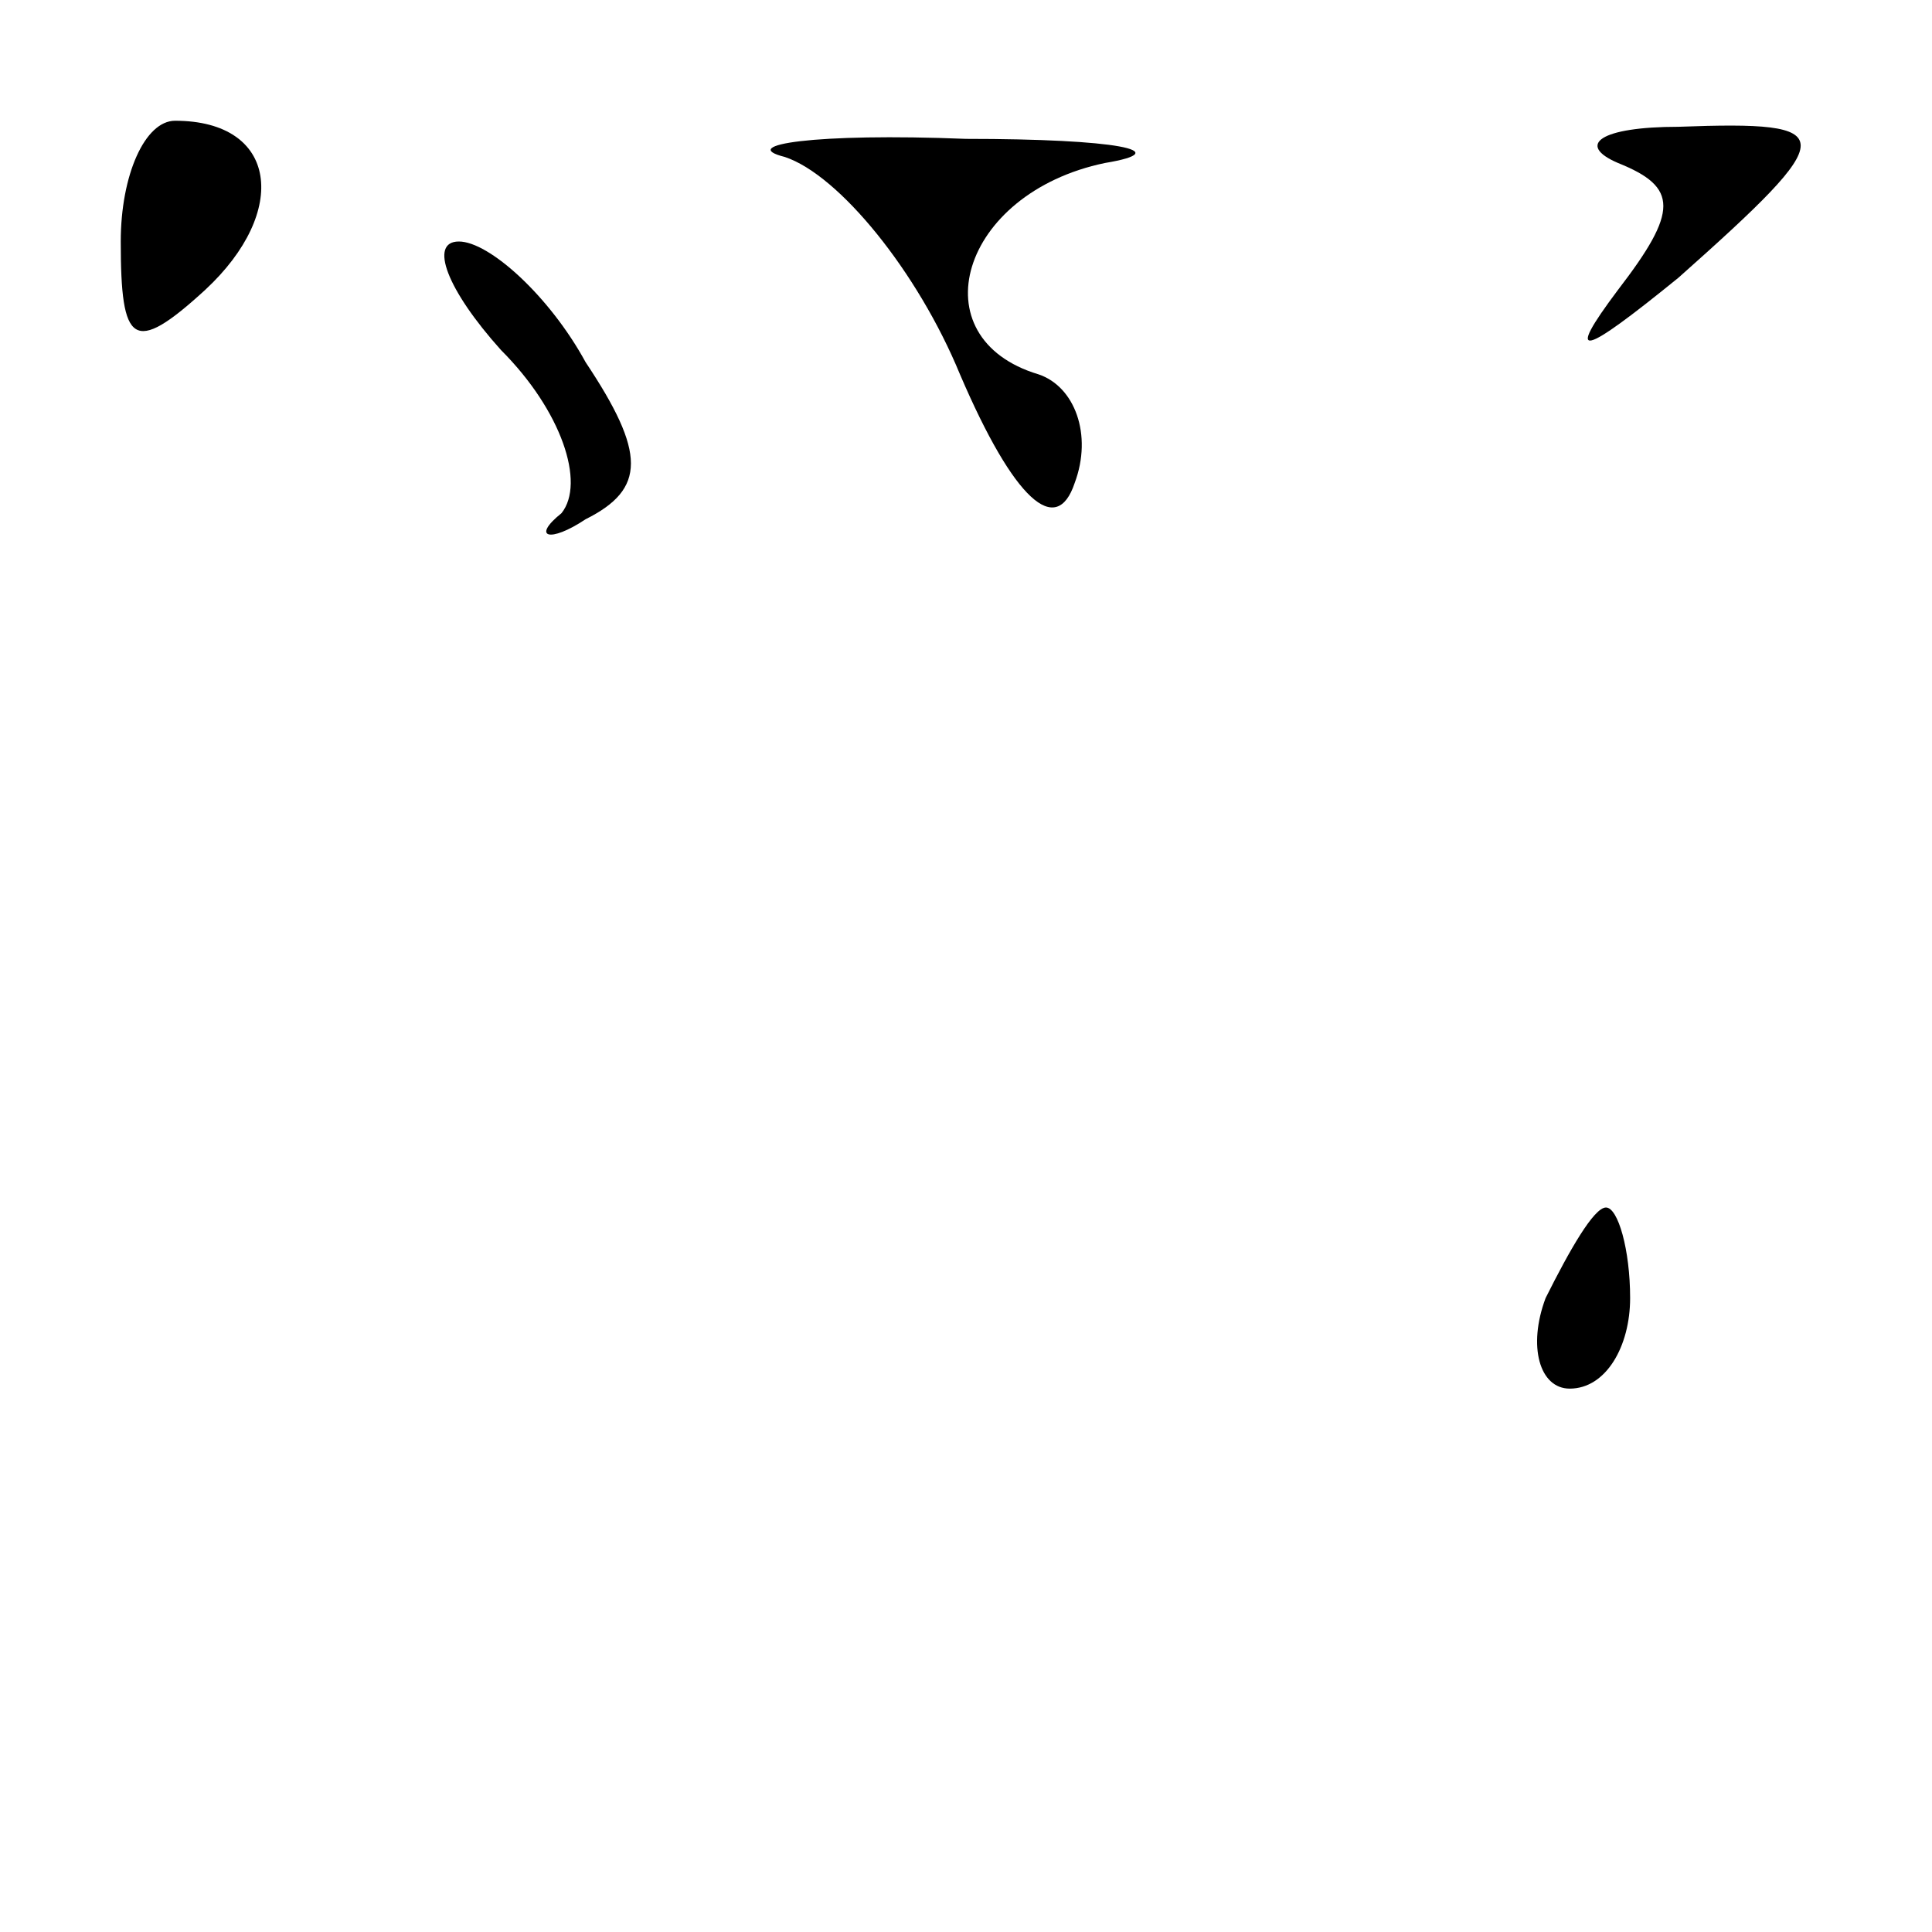 <?xml version="1.0" standalone="no"?>
<!DOCTYPE svg PUBLIC "-//W3C//DTD SVG 20010904//EN"
 "http://www.w3.org/TR/2001/REC-SVG-20010904/DTD/svg10.dtd">
<svg version="1.0" xmlns="http://www.w3.org/2000/svg"
 width="32pt" height="32pt" viewBox="0 0 32 32"
 preserveAspectRatio="xMidYMid meet">
<g transform="translate(0,32) scale(0.1,-0.1)"
fill="#000000" stroke="none">
<path fill="#000000" stroke="none" d="M20 280 c0 -17 2 -19 14 -8 14 13 12
28 -5 28 -5 0 -9 -9 -9 -20z"/>
<path fill="#000000" stroke="none" d="M130 294 c9 -3 22 -19 29 -36 9 -21 16
-27 19 -18 3 8 0 16 -6 18 -20 6 -13 30 11 35 12 2 2 4 -23 4 -25 1 -38 -1
-30 -3z"/>
<path fill="#000000" stroke="none" d="M268 293 c10 -4 10 -8 0 -21 -9 -12 -6
-11 10 2 27 24 27 26 0 25 -13 0 -17 -3 -10 -6z"/>
<path fill="#000000" stroke="none" d="M83 262 c10 -10 14 -22 10 -27 -5 -4
-2 -5 4 -1 10 5 10 11 0 26 -6 11 -16 20 -21 20 -5 0 -2 -8 7 -18z"/>
<path fill="#000000" stroke="none" d="M256 105 c-3 -8 -1 -15 4 -15 6 0 10 7
10 15 0 8 -2 15 -4 15 -2 0 -6 -7 -10 -15z"/>
</g>
</svg>
